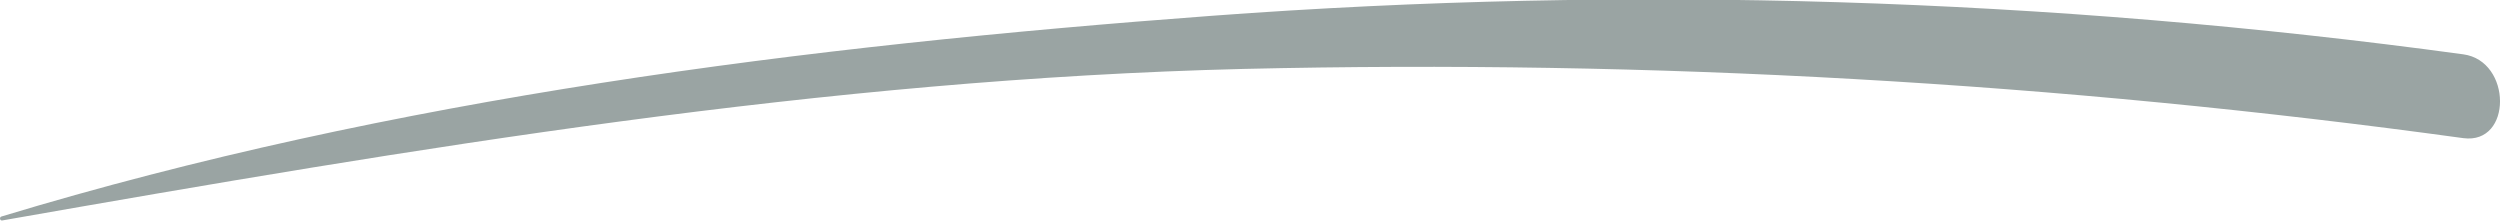 <svg width="328" height="29" viewBox="0 0 328 29" fill="none" xmlns="http://www.w3.org/2000/svg">
<path d="M0.309 28.921C54.473 19.425 108.199 10.384 163.181 9.042C216.647 7.79 270.125 10.825 323.179 18.123C329.638 18.991 329.583 7.995 323.179 7.127C268.723 -0.299 213.734 -1.991 158.979 2.073C105.852 6.021 51.634 12.812 0.182 28.408C0.119 28.426 0.066 28.471 0.033 28.532C0.001 28.593 -0.008 28.666 0.009 28.733C0.026 28.802 0.067 28.86 0.123 28.895C0.18 28.93 0.247 28.939 0.309 28.921Z" fill="#9AA4A3"/>
</svg>
